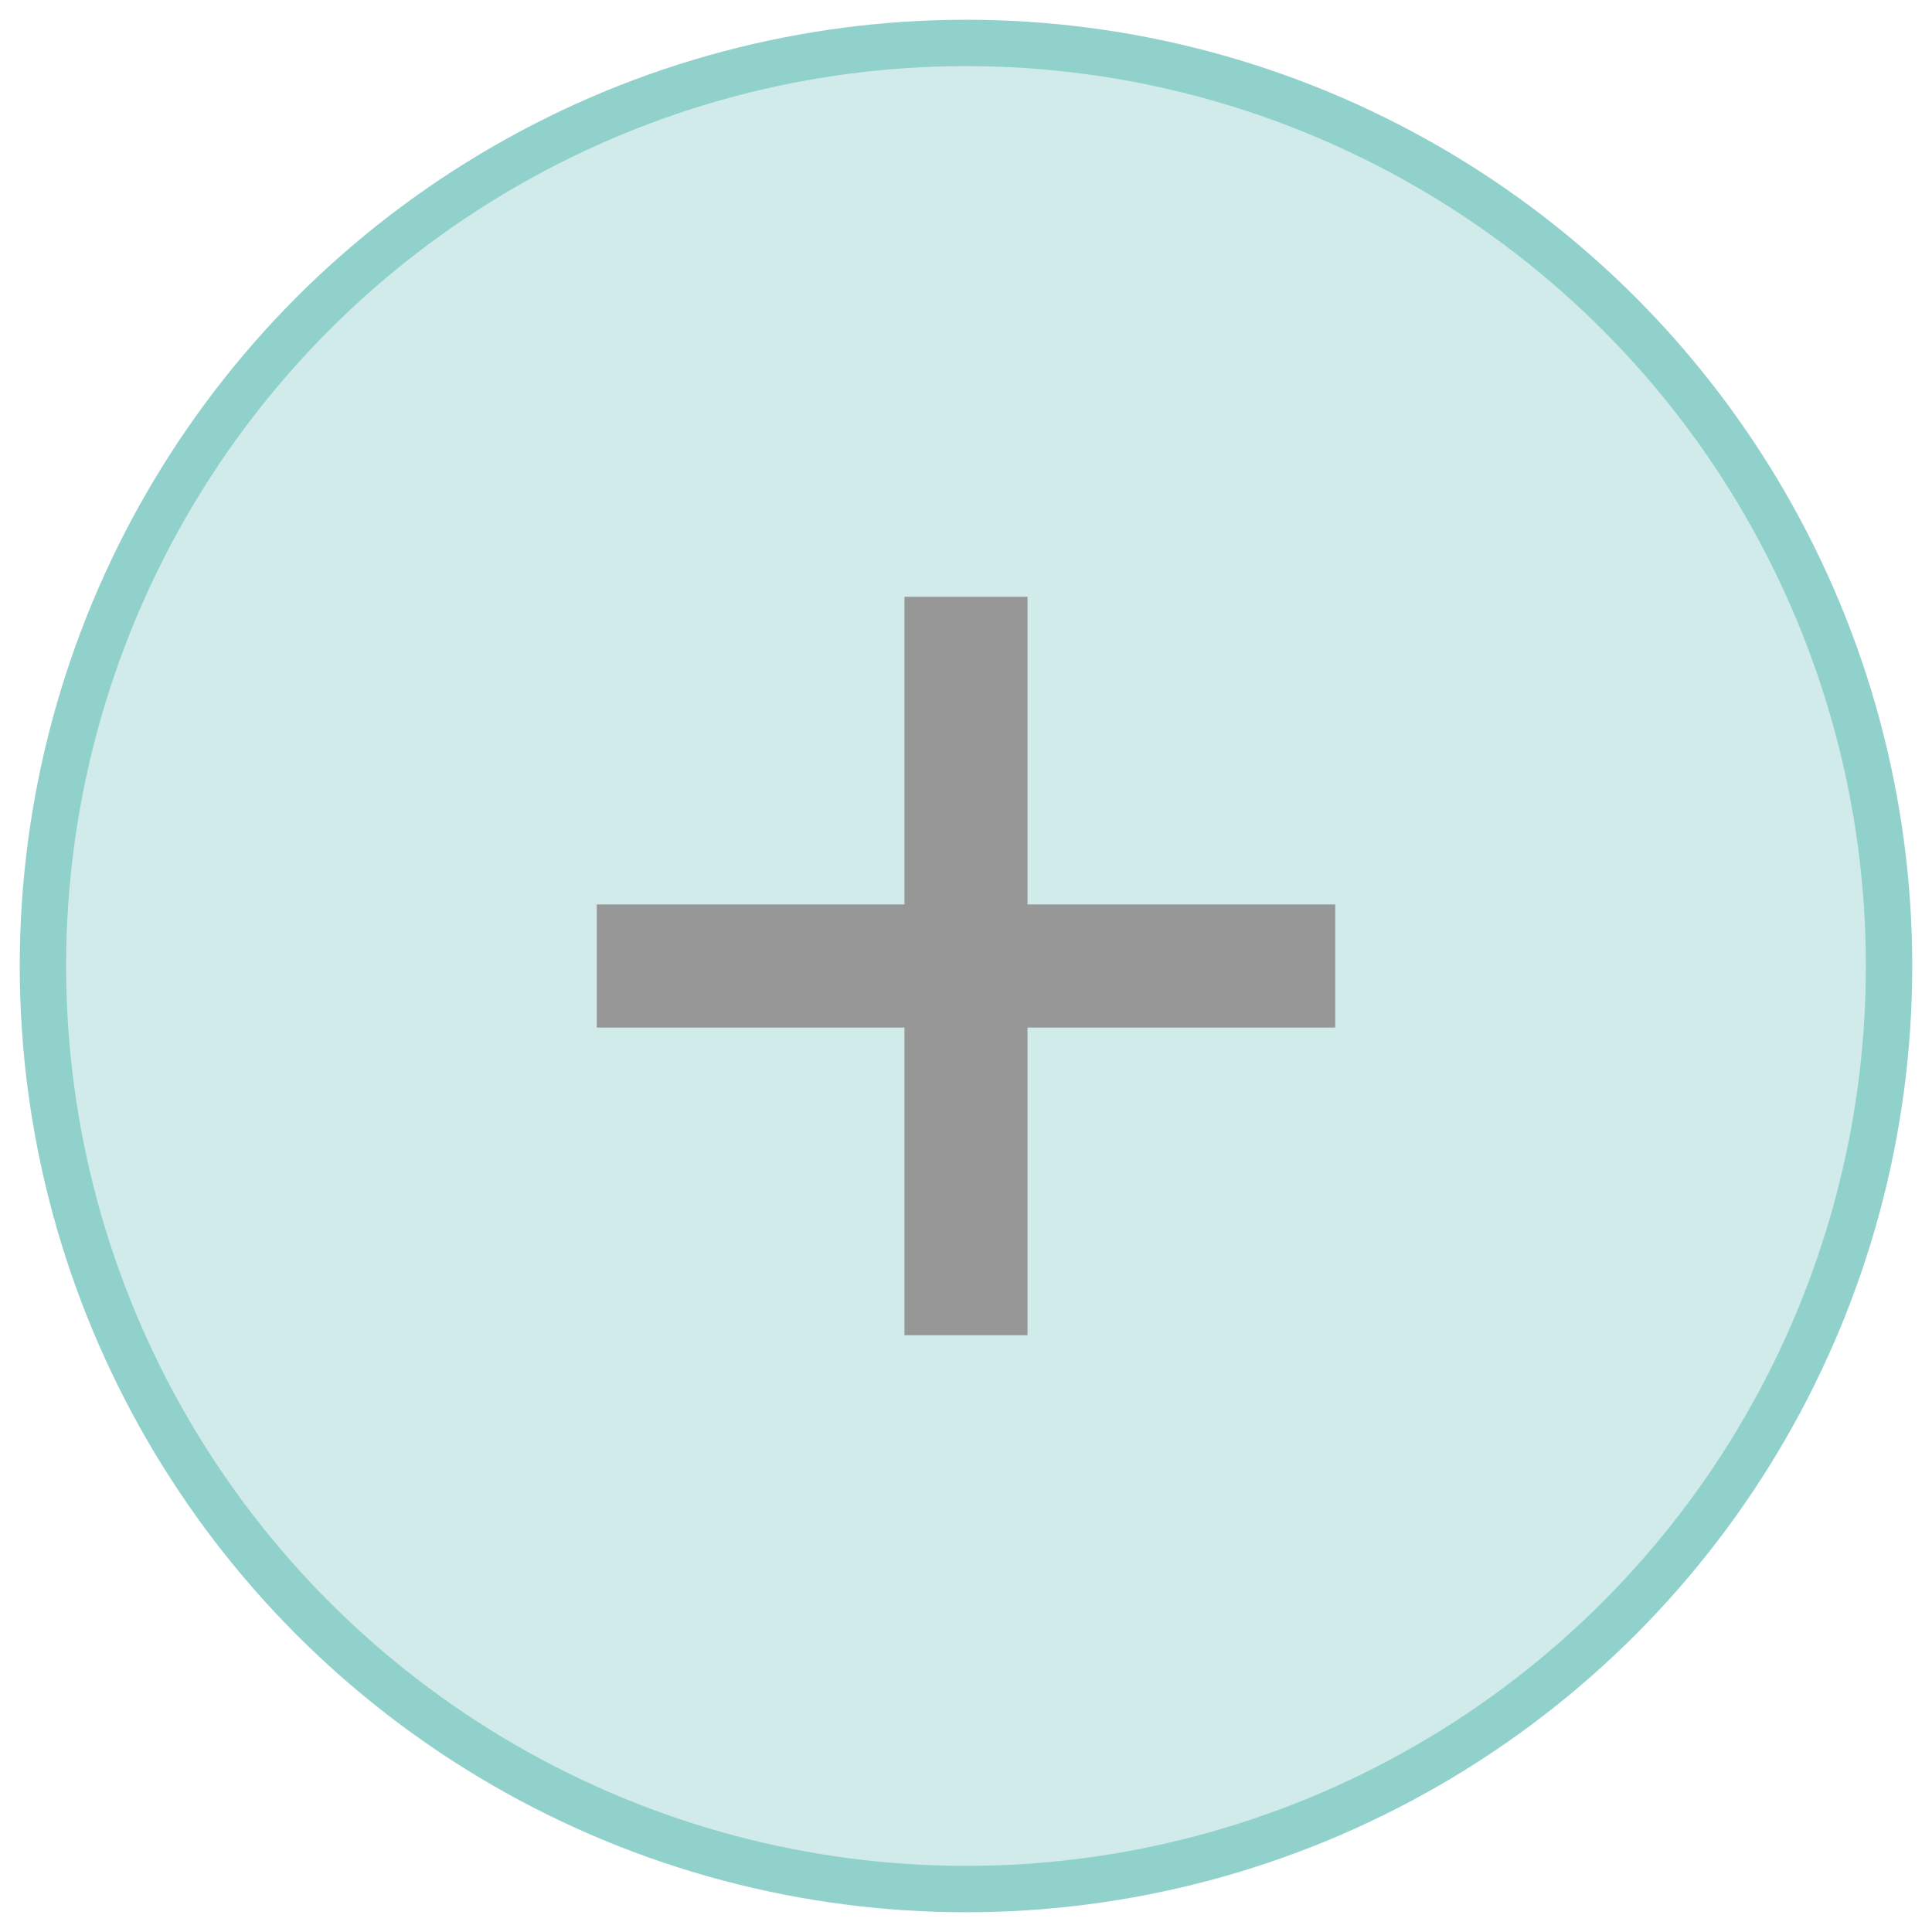 <?xml version="1.0" encoding="UTF-8"?>
<svg width="90px" height="90px" viewBox="0 0 90 90" version="1.1" xmlns="http://www.w3.org/2000/svg" xmlns:xlink="http://www.w3.org/1999/xlink">
    <!-- Generator: Sketch 52.4 (67378) - http://www.bohemiancoding.com/sketch -->
    <title>Group 3 Copy 2</title>
    <desc>Created with Sketch.</desc>
    <g id="Page-1" stroke="none" stroke-width="1" fill="none" fill-rule="evenodd">
        <g id="1" transform="translate(-142, -950)">
            <g id="Group-3" transform="translate(-1, 952)">
                <g id="Group-3-Copy-2" transform="translate(145, 0)">
                    <circle id="Oval" stroke="#91D1CC" stroke-width="2.16" fill="#D0EBE9" cx="43" cy="43" r="43"></circle>
                    <g id="Group-2" transform="translate(25.8, 25.8)" fill="#D8D8D8" stroke="#979797" stroke-width="2.88">
                        <rect id="Rectangle" x="15.773" y="1.44" width="2.853" height="31.52"></rect>
                        <path d="M15.773,1.44 L15.773,32.96 L18.627,32.96 L18.627,1.44 L15.773,1.44 Z" id="Rectangle-Copy" transform="translate(17.2, 17.2) rotate(-270) translate(-17.2, -17.2) "></path>
                    </g>
                </g>
            </g>
        </g>
    </g>
</svg>